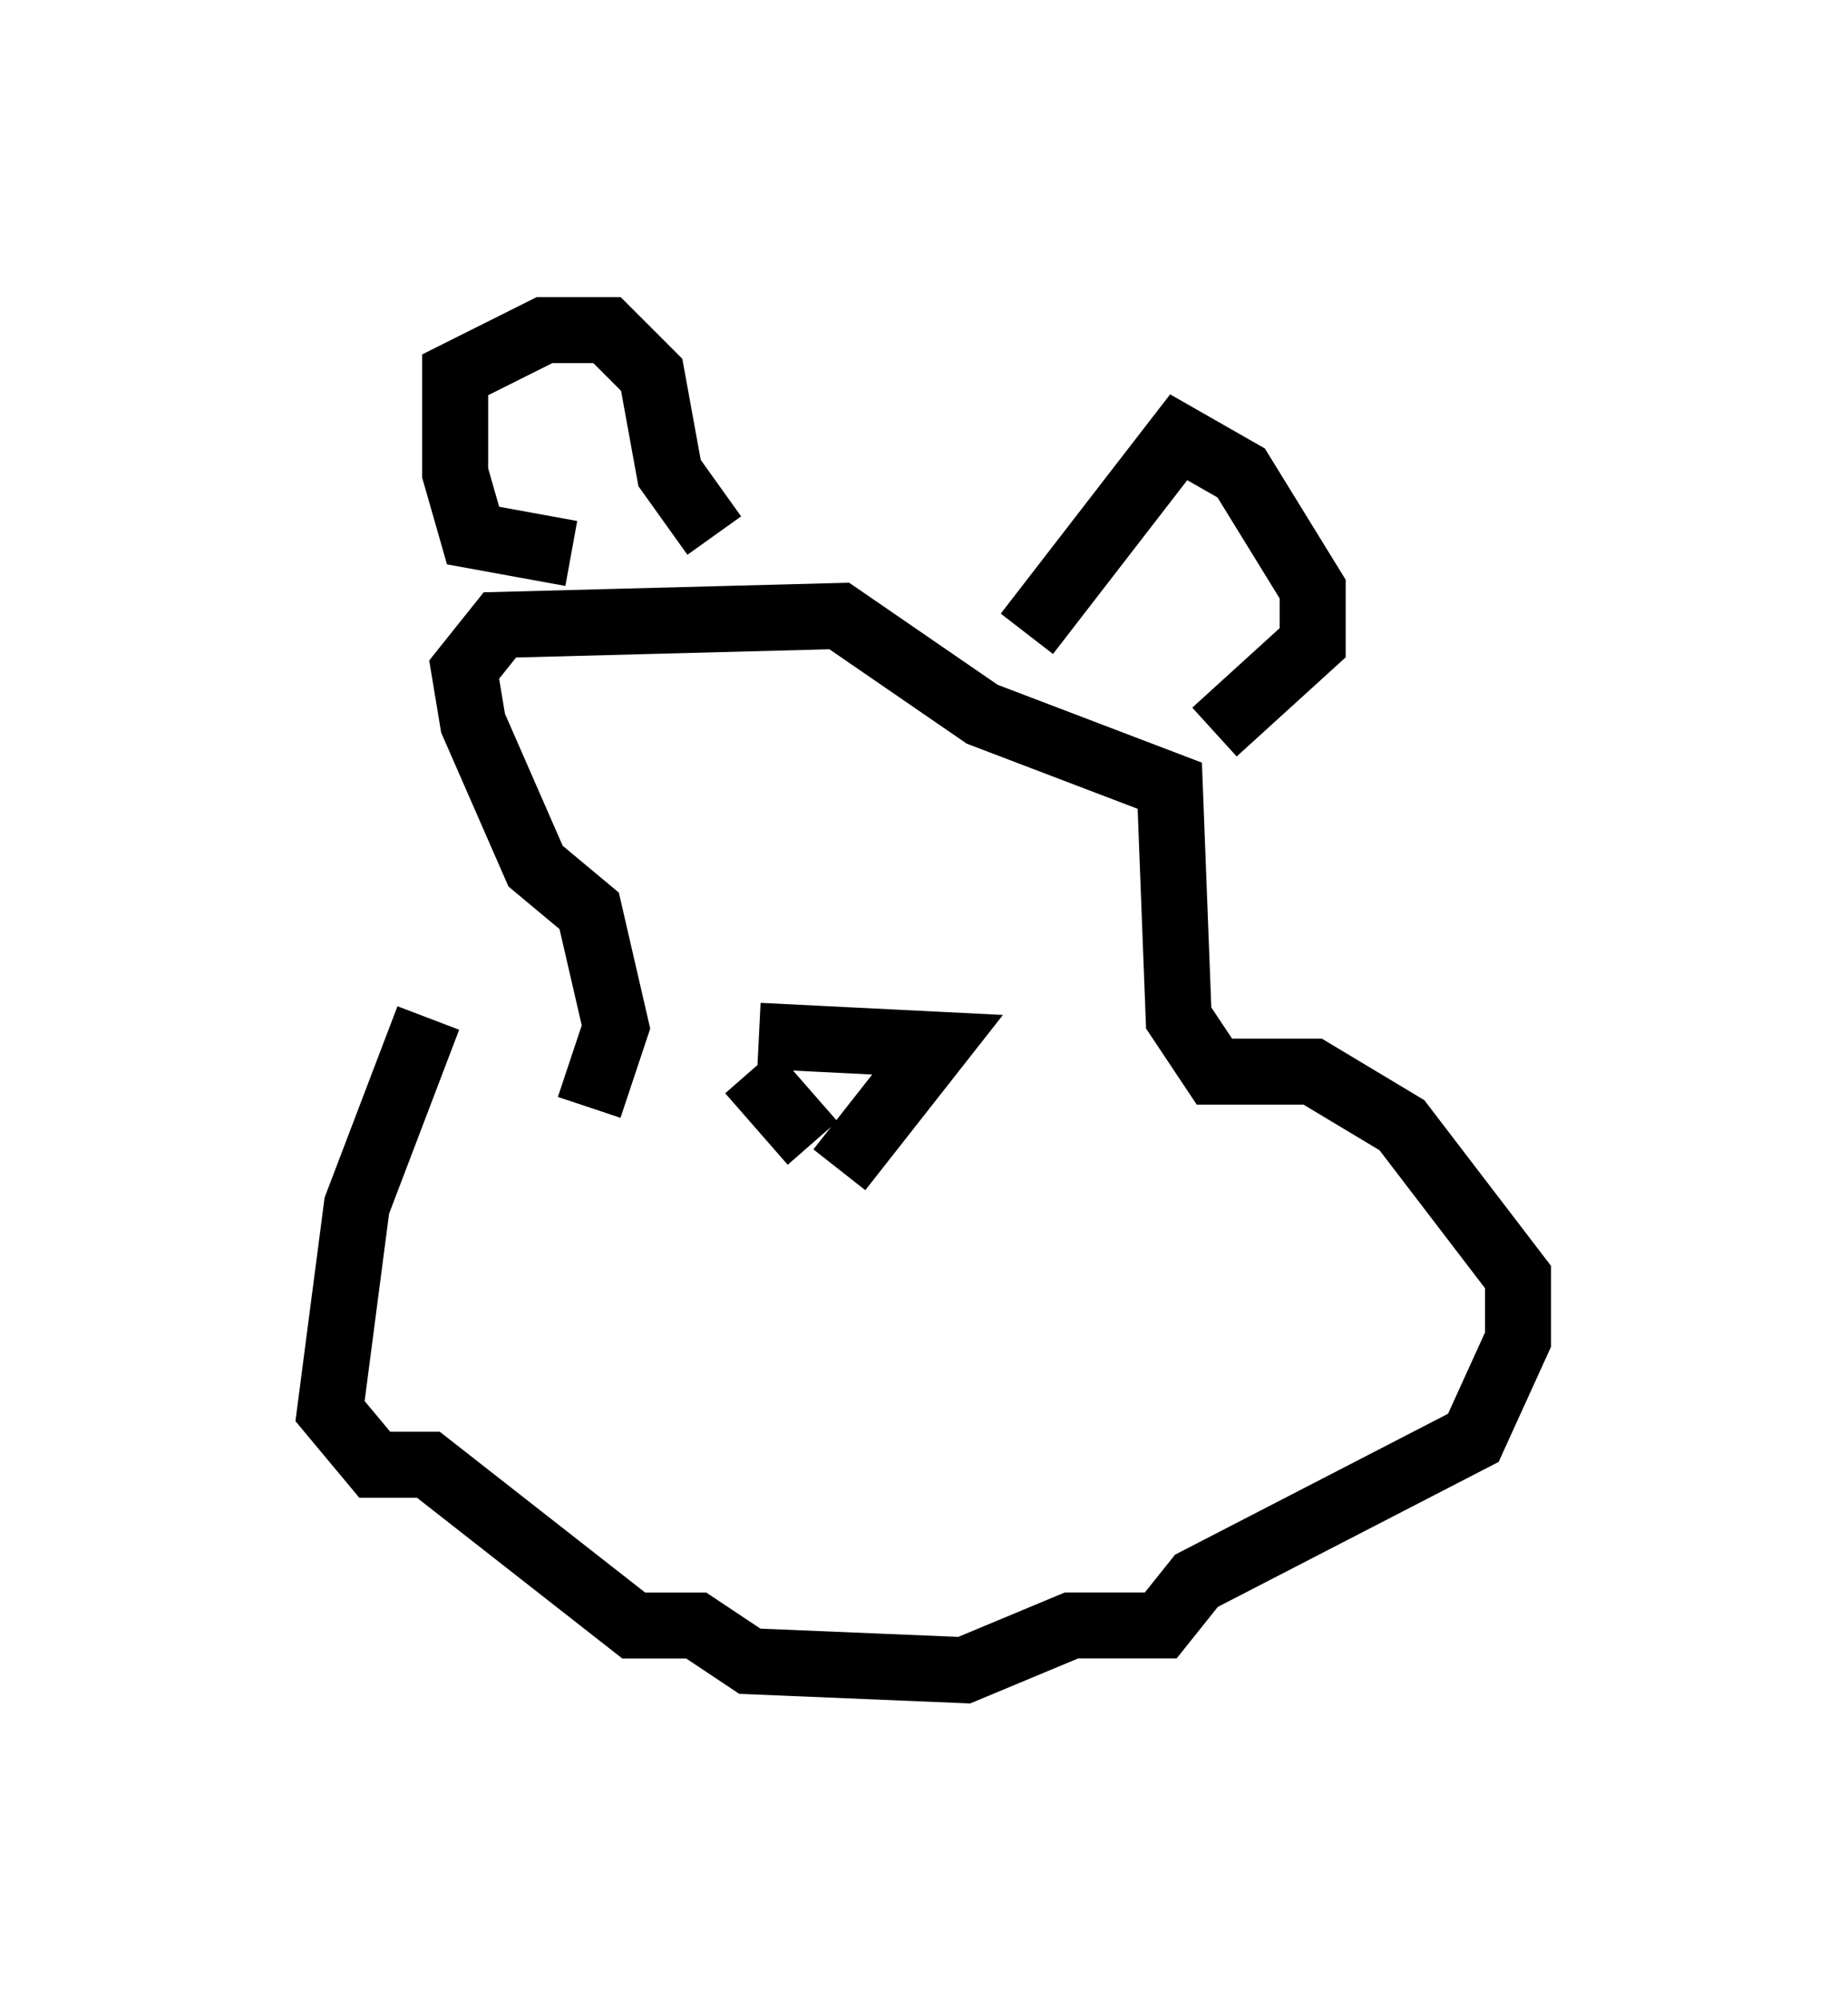 <?xml version="1.0" encoding="utf-8" ?>
<svg baseProfile="full" height="30.297" version="1.1" width="27.997" xmlns="http://www.w3.org/2000/svg" xmlns:ev="http://www.w3.org/2001/xml-events" xmlns:xlink="http://www.w3.org/1999/xlink"><defs /><rect fill="white" height="30.297" width="27.997" x="0" y="0" /><path d="M7.436, 15.419 m-0.947, 0.0 l-1.083, 2.842 -0.406, 3.112 l0.677, 0.812 0.812, 0.0 l3.112, 2.436 0.947, 0.0 l0.812, 0.541 3.248, 0.135 l1.624, -0.677 1.353, 0.0 l0.541, -0.677 4.195, -2.165 l0.677, -1.488 0.0, -0.947 l-1.759, -2.3 -1.353, -0.812 l-1.488, 0.0 -0.541, -0.812 l-0.135, -3.518 -2.842, -1.083 l-2.165, -1.488 -5.142, 0.135 l-0.541, 0.677 0.135, 0.812 l0.947, 2.165 0.812, 0.677 l0.406, 1.759 -0.406, 1.218 m-0.271, -8.39 l-1.488, -0.271 -0.271, -0.947 l0.0, -1.488 1.353, -0.677 l0.947, 0.0 0.677, 0.677 l0.271, 1.488 0.677, 0.947 m4.736, 1.488 l2.3, -2.977 0.947, 0.541 l1.083, 1.759 0.0, 0.812 l-1.488, 1.353 m-6.901, 4.601 l2.706, 0.135 -1.488, 1.894 m-1.353, -1.488 l0.947, 1.083 " fill="none" stroke="black" stroke-width="1" /></svg>